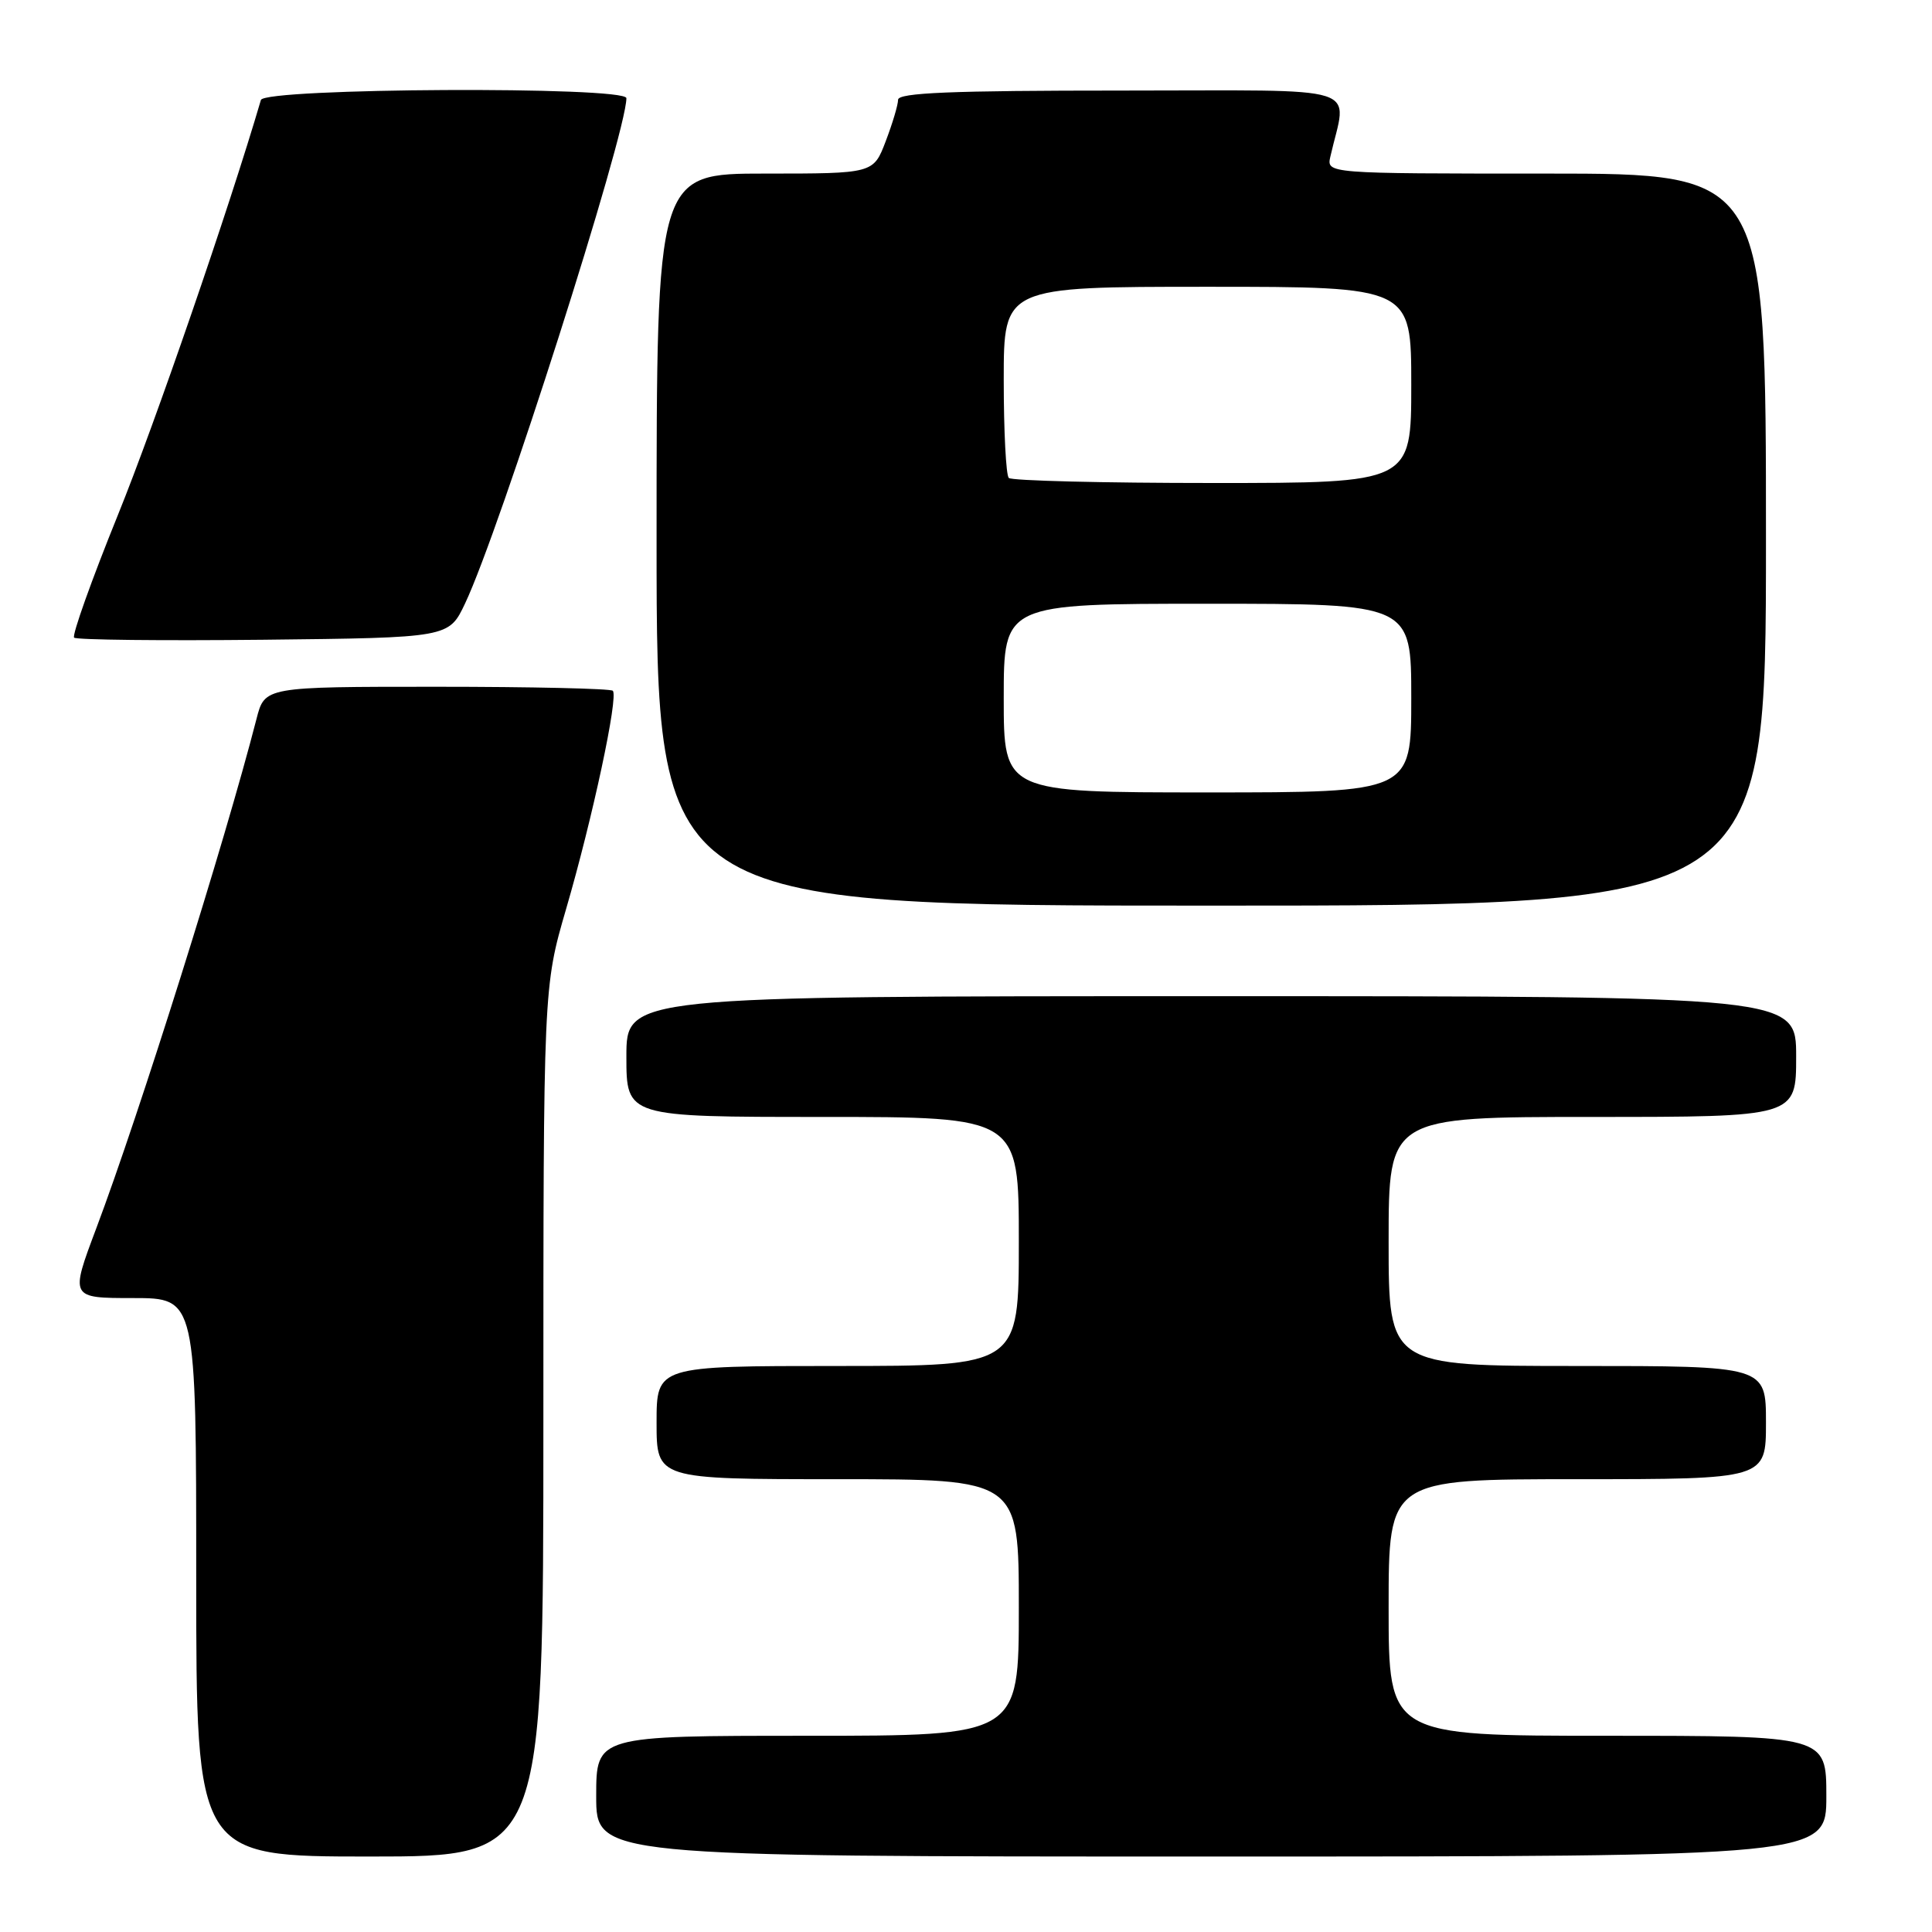 <?xml version="1.0" encoding="UTF-8" standalone="no"?>
<!DOCTYPE svg PUBLIC "-//W3C//DTD SVG 1.1//EN" "http://www.w3.org/Graphics/SVG/1.1/DTD/svg11.dtd" >
<svg xmlns="http://www.w3.org/2000/svg" xmlns:xlink="http://www.w3.org/1999/xlink" version="1.1" viewBox="0 0 256 256">
 <g >
 <path fill="currentColor"
d=" M 72.00 188.40 C 72.00 130.80 72.00 130.80 75.01 120.45 C 78.52 108.42 81.97 92.30 81.20 91.53 C 80.91 91.24 70.41 91.00 57.87 91.00 C 35.08 91.00 35.08 91.00 33.99 95.25 C 29.81 111.52 18.46 147.61 12.76 162.75 C 9.28 172.00 9.28 172.00 17.64 172.00 C 26.00 172.00 26.00 172.00 26.00 209.00 C 26.00 246.00 26.00 246.00 49.00 246.00 C 72.00 246.00 72.00 246.00 72.00 188.40 Z  M 242.00 238.00 C 242.00 230.00 242.00 230.00 213.00 230.00 C 184.00 230.00 184.00 230.00 184.00 213.00 C 184.00 196.00 184.00 196.00 209.00 196.00 C 234.00 196.00 234.00 196.00 234.00 188.50 C 234.00 181.00 234.00 181.00 209.00 181.00 C 184.00 181.00 184.00 181.00 184.00 164.50 C 184.00 148.00 184.00 148.00 211.00 148.00 C 238.00 148.00 238.00 148.00 238.00 140.00 C 238.00 132.00 238.00 132.00 160.50 132.00 C 83.00 132.00 83.00 132.00 83.00 140.00 C 83.00 148.00 83.00 148.00 109.00 148.00 C 135.00 148.00 135.00 148.00 135.00 164.50 C 135.00 181.00 135.00 181.00 111.00 181.00 C 87.00 181.00 87.00 181.00 87.00 188.50 C 87.00 196.00 87.00 196.00 111.00 196.00 C 135.00 196.00 135.00 196.00 135.00 213.00 C 135.00 230.00 135.00 230.00 107.00 230.00 C 79.00 230.00 79.00 230.00 79.00 238.00 C 79.00 246.00 79.00 246.00 160.50 246.00 C 242.00 246.00 242.00 246.00 242.00 238.00 Z  M 234.00 71.50 C 234.00 23.00 234.00 23.00 204.88 23.00 C 175.77 23.00 175.77 23.00 176.28 20.75 C 178.48 11.04 181.53 12.00 148.62 12.00 C 126.03 12.00 119.00 12.29 119.00 13.22 C 119.00 13.89 118.26 16.36 117.36 18.72 C 115.73 23.00 115.73 23.00 101.36 23.00 C 87.00 23.00 87.00 23.00 87.00 71.50 C 87.00 120.00 87.00 120.00 160.50 120.00 C 234.00 120.00 234.00 120.00 234.00 71.50 Z  M 61.62 79.97 C 66.23 70.27 83.00 17.73 83.00 13.01 C 83.00 11.41 35.04 11.65 34.57 13.25 C 30.35 27.63 20.54 56.11 15.63 68.22 C 12.13 76.86 9.52 84.18 9.82 84.49 C 10.12 84.79 21.42 84.91 34.92 84.77 C 59.47 84.50 59.47 84.50 61.62 79.97 Z  M 133.00 92.50 C 133.00 80.00 133.00 80.00 160.00 80.00 C 187.00 80.00 187.00 80.00 187.00 92.50 C 187.00 105.00 187.00 105.00 160.00 105.00 C 133.00 105.00 133.00 105.00 133.00 92.50 Z  M 133.67 63.33 C 133.30 62.97 133.00 57.12 133.00 50.33 C 133.00 38.00 133.00 38.00 160.00 38.00 C 187.00 38.00 187.00 38.00 187.00 51.00 C 187.00 64.00 187.00 64.00 160.67 64.00 C 146.18 64.00 134.03 63.70 133.67 63.33 Z "/>
</g>
</svg>
